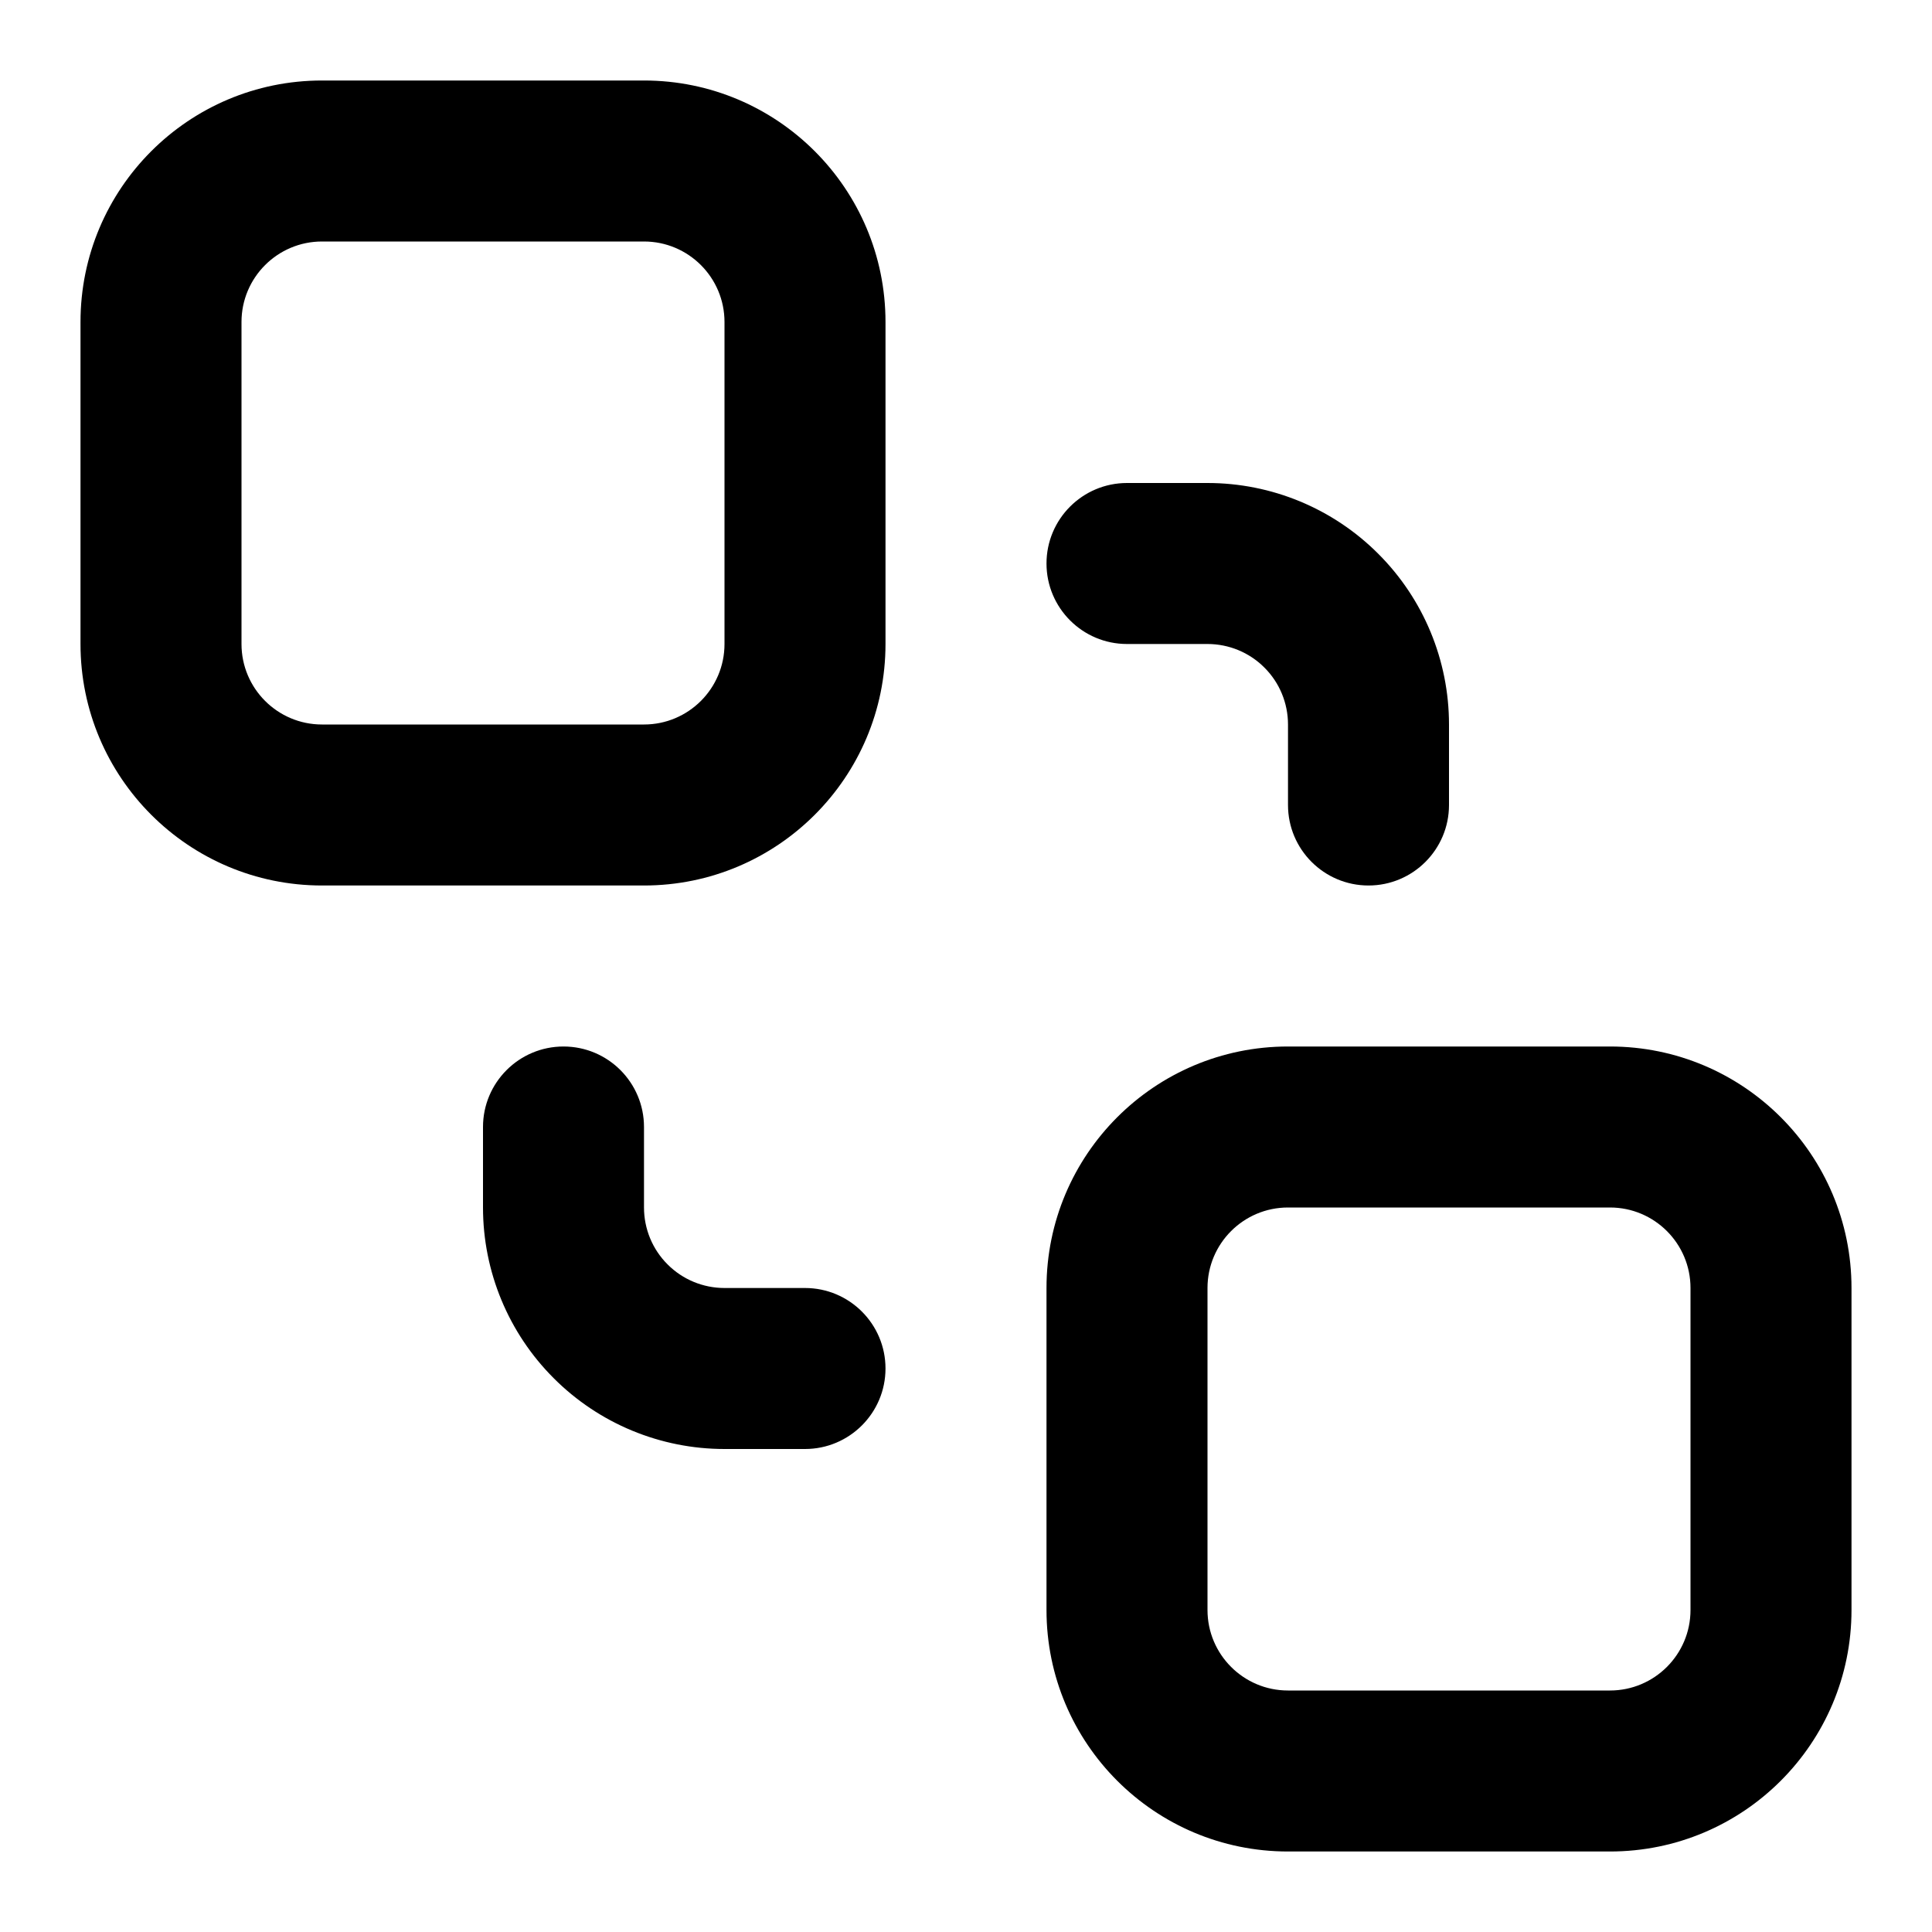 <svg width="24" height="24" viewBox="0 0 24 24" fill="none" xmlns="http://www.w3.org/2000/svg">
<path fill-rule="evenodd" clip-rule="evenodd" d="M16 15C15.448 15 15 15.448 15 16V20C15 20.552 15.448 21 16 21H20C20.552 21 21 20.552 21 20V16C21 15.448 20.552 15 20 15H16ZM13 16C13 14.343 14.343 13 16 13H20C21.657 13 23 14.343 23 16V20C23 21.657 21.657 23 20 23H16C14.343 23 13 21.657 13 20V16Z" fill="black"/>
<path fill-rule="evenodd" clip-rule="evenodd" d="M4 3C3.448 3 3 3.448 3 4V8C3 8.552 3.448 9 4 9H8C8.552 9 9 8.552 9 8V4C9 3.448 8.552 3 8 3H4ZM1 4C1 2.343 2.343 1 4 1H8C9.657 1 11 2.343 11 4V8C11 9.657 9.657 11 8 11H4C2.343 11 1 9.657 1 8V4Z" fill="black"/>
<path fill-rule="evenodd" clip-rule="evenodd" d="M7 13C7.552 13 8 13.448 8 14V15C8 15.265 8.105 15.52 8.293 15.707C8.48 15.895 8.735 16 9 16H10C10.552 16 11 16.448 11 17C11 17.552 10.552 18 10 18H9C8.204 18 7.441 17.684 6.879 17.121C6.316 16.559 6 15.796 6 15V14C6 13.448 6.448 13 7 13Z" fill="black"/>
<path fill-rule="evenodd" clip-rule="evenodd" d="M13 7C13 6.448 13.448 6 14 6H15C15.796 6 16.559 6.316 17.121 6.879C17.684 7.441 18 8.204 18 9V10C18 10.552 17.552 11 17 11C16.448 11 16 10.552 16 10V9C16 8.735 15.895 8.48 15.707 8.293C15.52 8.105 15.265 8 15 8H14C13.448 8 13 7.552 13 7Z" fill="black"/>
</svg>
